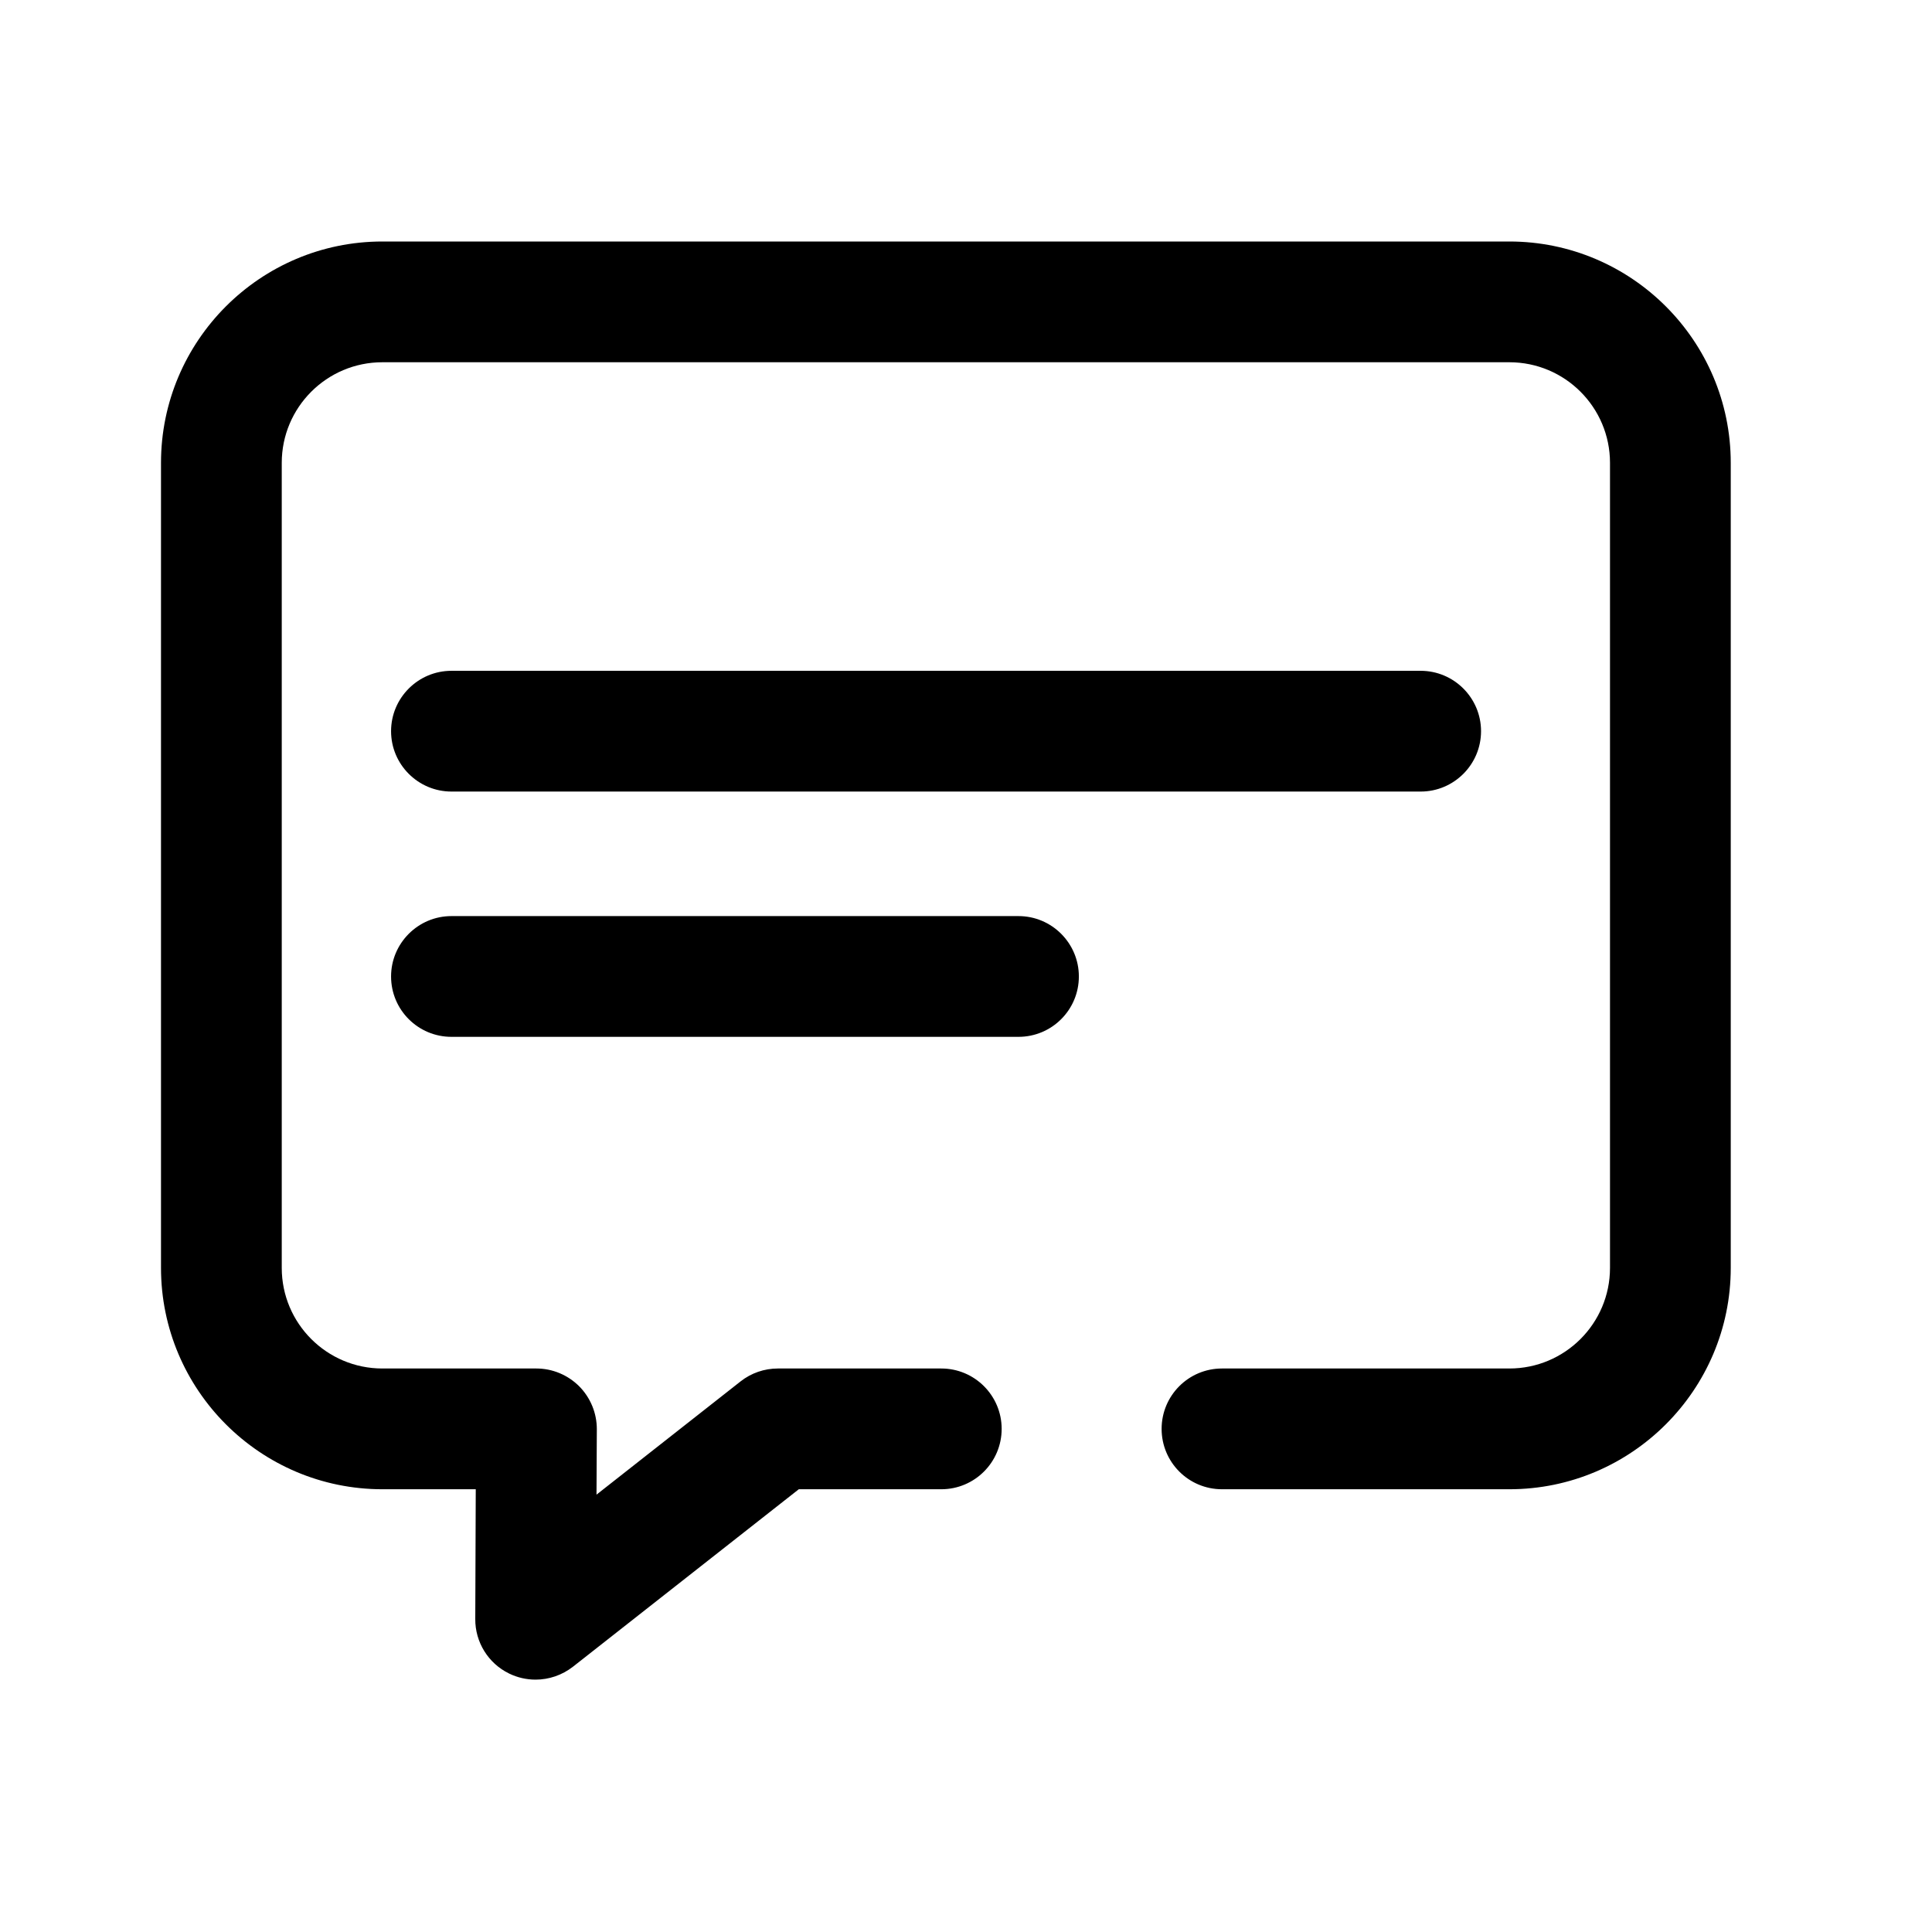 <svg xmlns="http://www.w3.org/2000/svg" width="24" height="24" viewBox="0 0 24 24">
    <path d="M18.75 3c1.516 0 2.75 1.233 2.75 2.75v10c0 1.516-1.234 2.75-2.75 2.75h-3.57c-.415 0-.75-.336-.75-.75s.335-.75.75-.75h3.57c.69 0 1.25-.56 1.25-1.25v-10c0-.69-.56-1.25-1.25-1.25h-14c-.69 0-1.25.56-1.25 1.25v10c0 .69.56 1.25 1.25 1.25h1.913c.2 0 .39.08.531.22.141.142.22.333.22.533l-.004.814L9.2 17.16c.132-.104.295-.16.463-.16h2.03c.414 0 .75.336.75.75s-.336.75-.75.75h-1.77l-2.806 2.205c-.135.105-.299.16-.464.16-.112 0-.225-.025-.329-.076-.259-.126-.422-.39-.42-.677L5.91 18.5H4.75C3.233 18.5 2 17.266 2 15.75v-10C2 4.233 3.233 3 4.75 3h14zm-6.098 8.38c.414 0 .75.337.75.75 0 .415-.336.75-.75.75H5.608c-.414 0-.75-.335-.75-.75 0-.413.336-.75.75-.75h7.044zm4.996-3.047c.413 0 .75.336.75.75s-.337.75-.75.75H5.608c-.413 0-.75-.336-.75-.75s.337-.75.75-.75h12.04z"/>
</svg>
